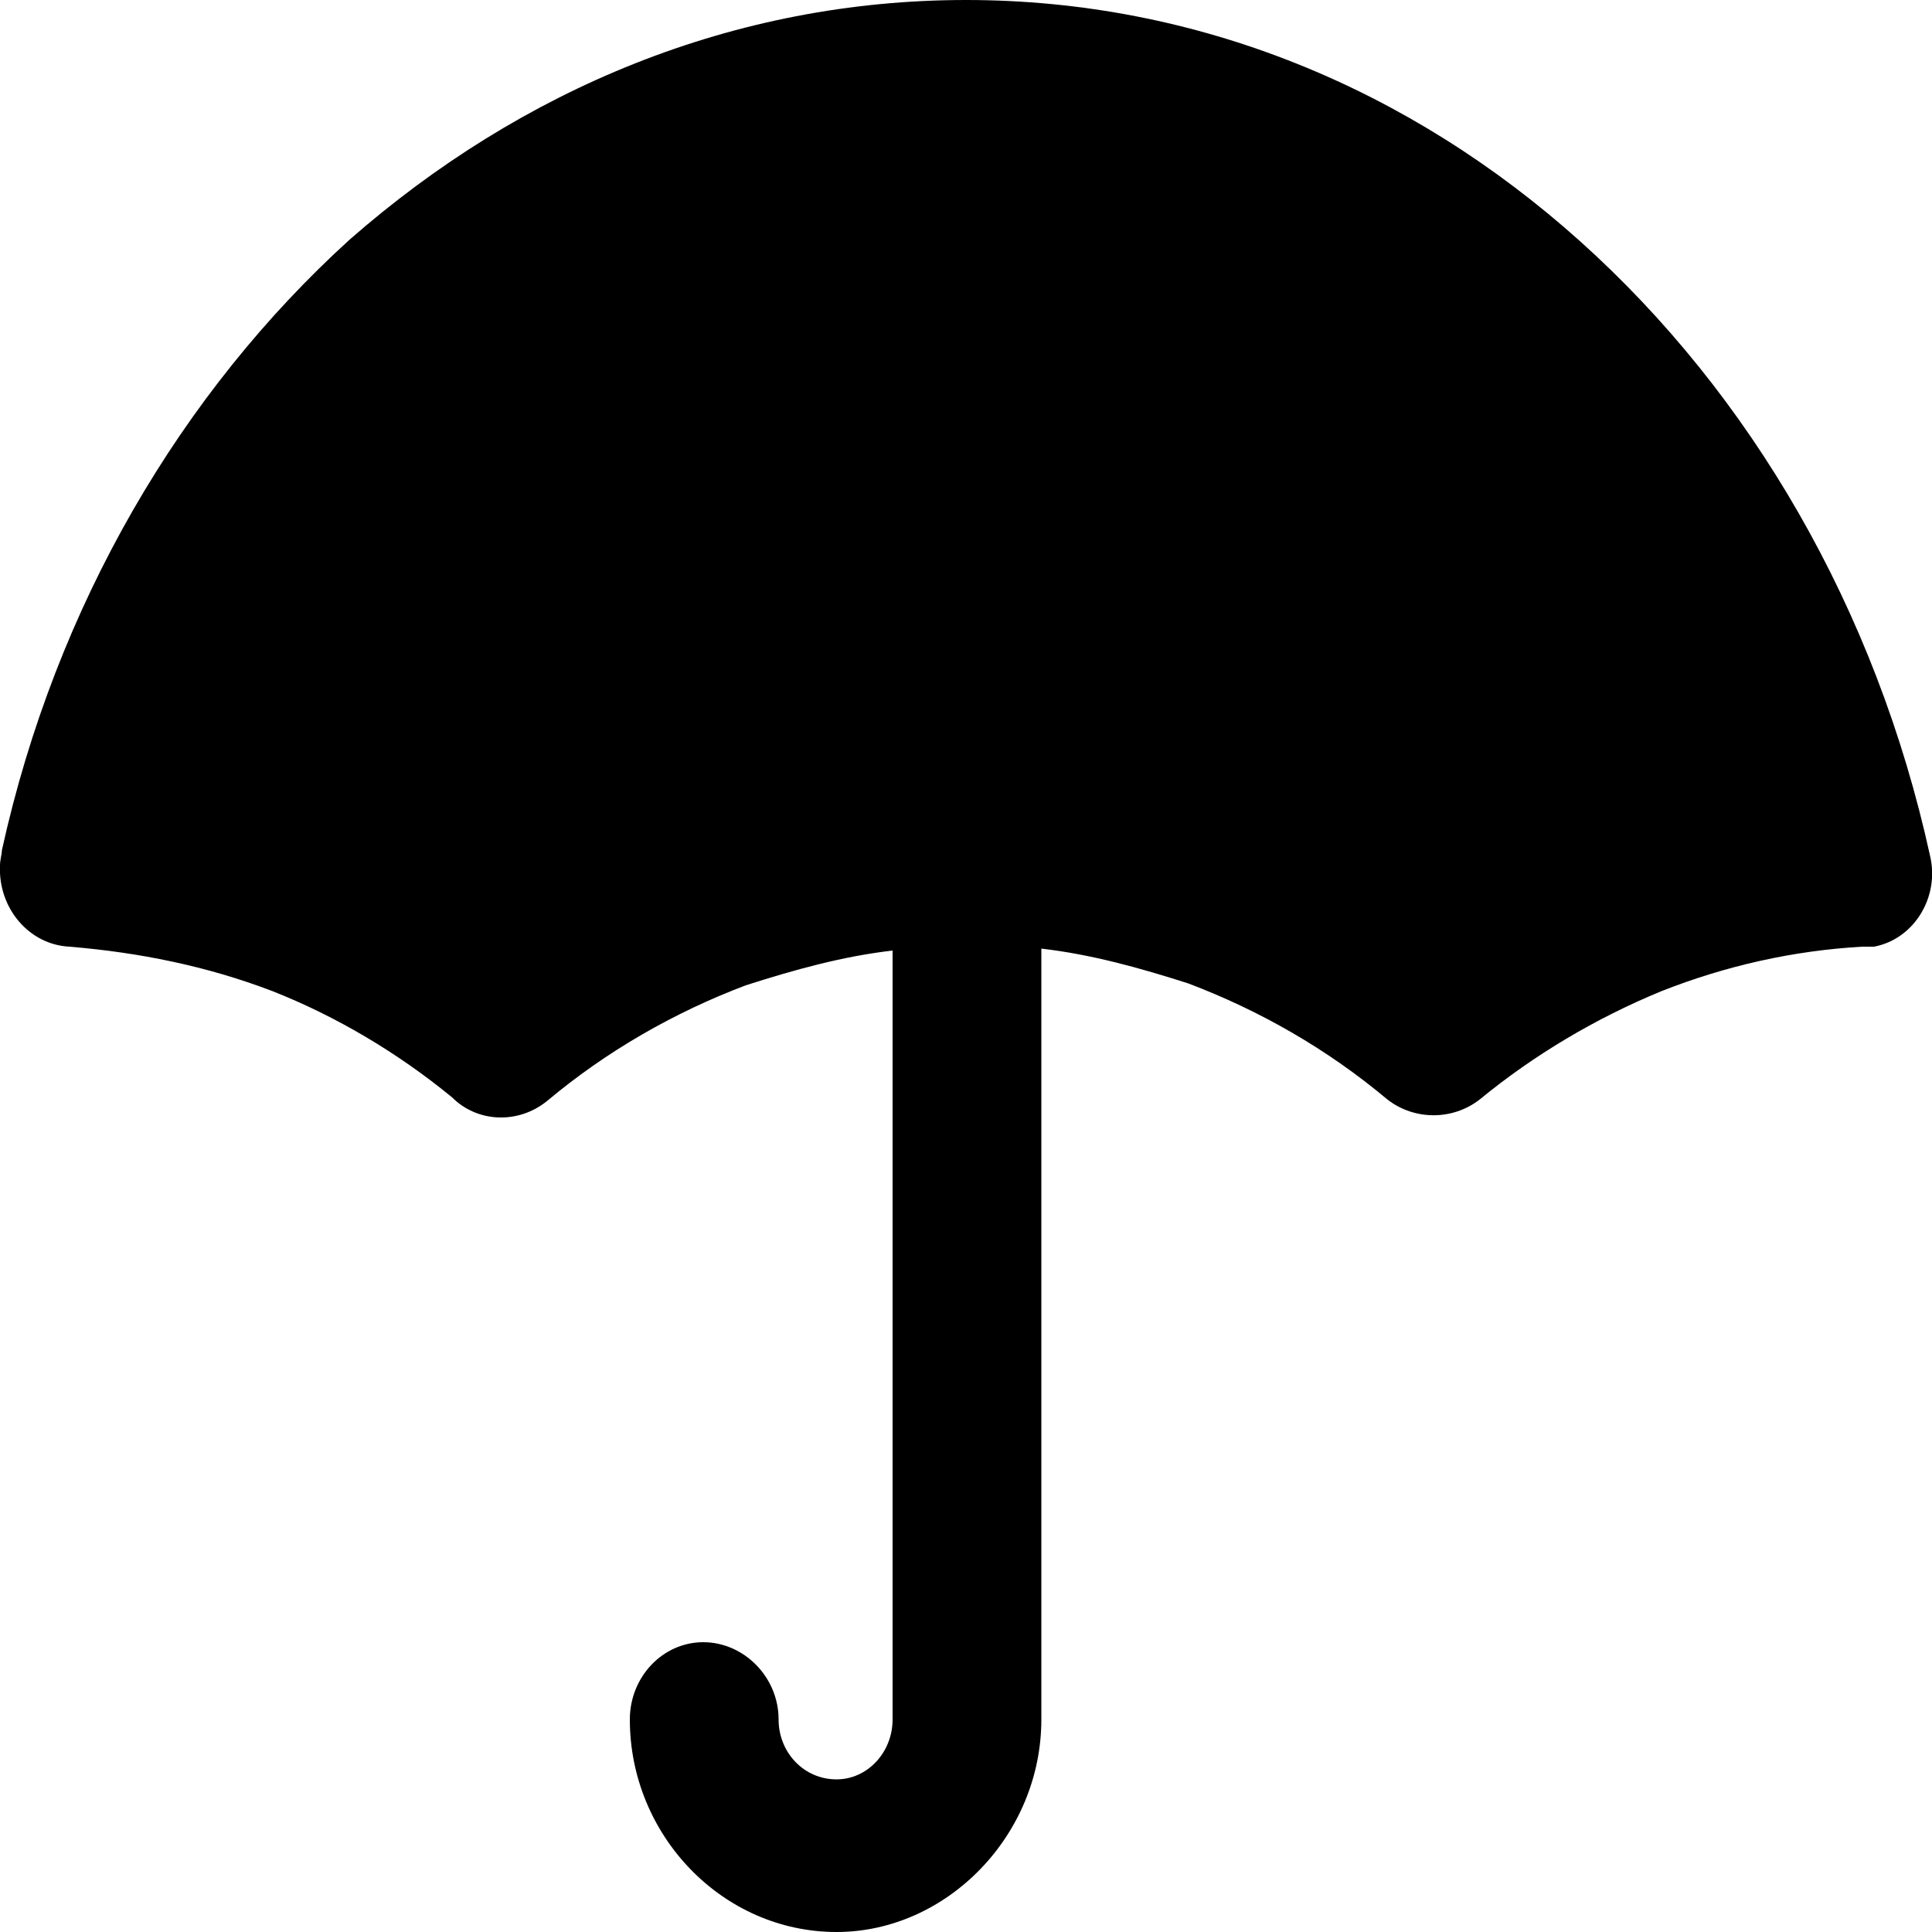 <?xml version="1.0" encoding="utf-8"?>
<!-- Generator: Adobe Illustrator 24.0.1, SVG Export Plug-In . SVG Version: 6.00 Build 0)  -->
<svg version="1.1" id="圖層_1" xmlns="http://www.w3.org/2000/svg" xmlns:xlink="http://www.w3.org/1999/xlink" x="0px" y="0px"
	 viewBox="0 0 100 100" style="enable-background:new 0 0 100 100;" xml:space="preserve">
<style type="text/css">
	.st0{fill-rule:evenodd;clip-rule:evenodd;}
</style>
<path class="st0" d="M50,0c12,0,23,4.6,31.8,12.5c8.8,7.9,15.3,19,18.1,31.8c0.5,2.1-0.8,4.3-2.9,4.7C96.8,49,96.6,49,96.4,49
	c-3.6,0.2-7.1,1-10.4,2.3c-3.4,1.4-6.6,3.3-9.4,5.6c-1.4,1.1-3.4,1.1-4.8,0c-3.1-2.6-6.6-4.6-10.3-6c-2.5-0.8-5-1.5-7.6-1.8V89
	c0,6-4.9,11-10.6,11c-5.9,0-10.7-5-10.7-11c0-2.2,1.7-4,3.8-4c2.1,0,3.9,1.8,3.9,4c0,1.7,1.3,3.1,3,3.1c1.6,0,2.9-1.4,2.9-3.1V49.2
	c-2.6,0.3-5.1,1-7.6,1.8c-3.7,1.4-7.2,3.4-10.3,6c-1.5,1.2-3.6,1.1-4.9-0.2c-2.8-2.3-6-4.2-9.3-5.5C10.7,50,7.2,49.3,3.6,49
	c-2.1-0.1-3.7-2-3.6-4.2c0-0.3,0.1-0.6,0.1-0.8c2.8-12.7,9.3-23.7,18-31.6C27,4.6,38,0,50,0"/>
</svg>
